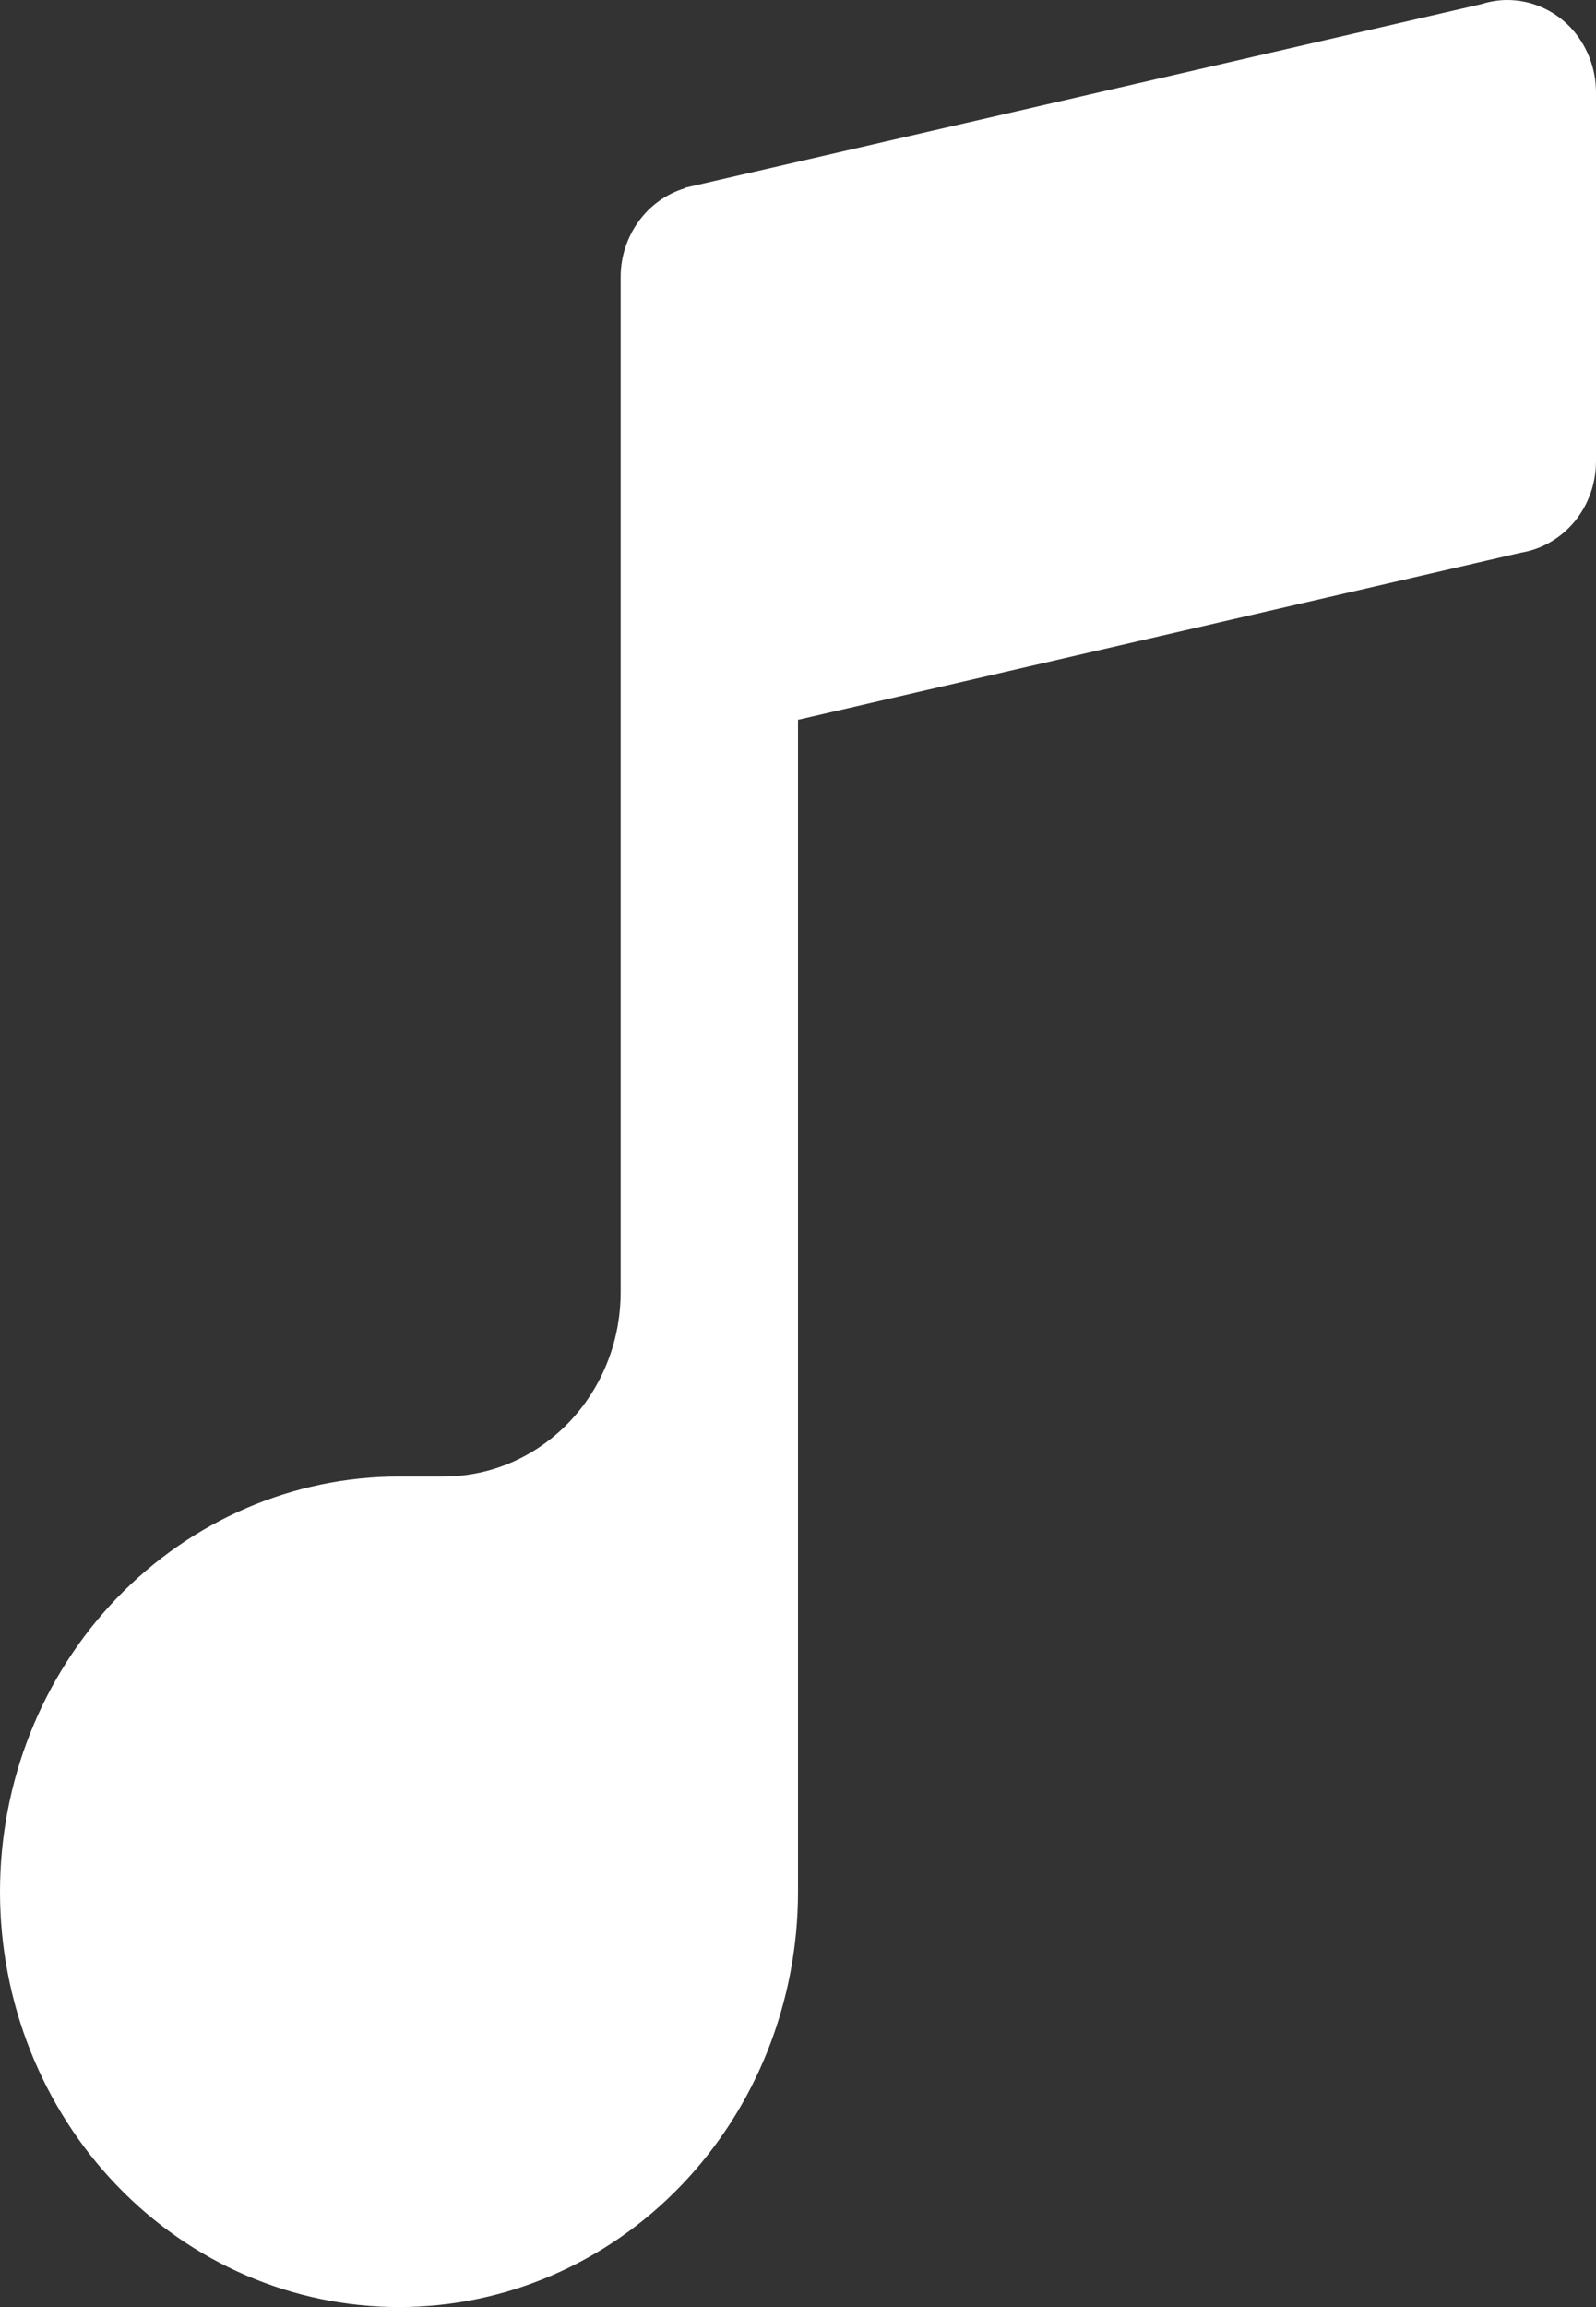<svg width="9" height="13" viewBox="0 0 9 13" fill="none" xmlns="http://www.w3.org/2000/svg">
<rect x="0" y="0" width="9" height="13" fill="#333333" stroke="none"/>
<path d="M8.5 0C8.451 0 8.402 0.008 8.354 0.023L3.863 1.058L3.861 1.061C3.757 1.093 3.666 1.158 3.601 1.248C3.536 1.338 3.5 1.447 3.5 1.56V7.28C3.5 7.855 3.053 8.32 2.5 8.32H2.252C2.251 8.32 2.251 8.32 2.25 8.32C1.653 8.32 1.081 8.567 0.659 9.005C0.237 9.444 0 10.039 0 10.66C0 11.281 0.237 11.876 0.659 12.315C1.081 12.754 1.653 13 2.25 13C2.847 13 3.419 12.754 3.841 12.315C4.263 11.876 4.5 11.281 4.5 10.66V4.056L8.577 3.114C8.695 3.095 8.802 3.032 8.88 2.938C8.957 2.844 9 2.724 9 2.6V0.52C9 0.382 8.947 0.25 8.854 0.152C8.76 0.055 8.633 0 8.5 0Z" fill="white"/>
</svg>
